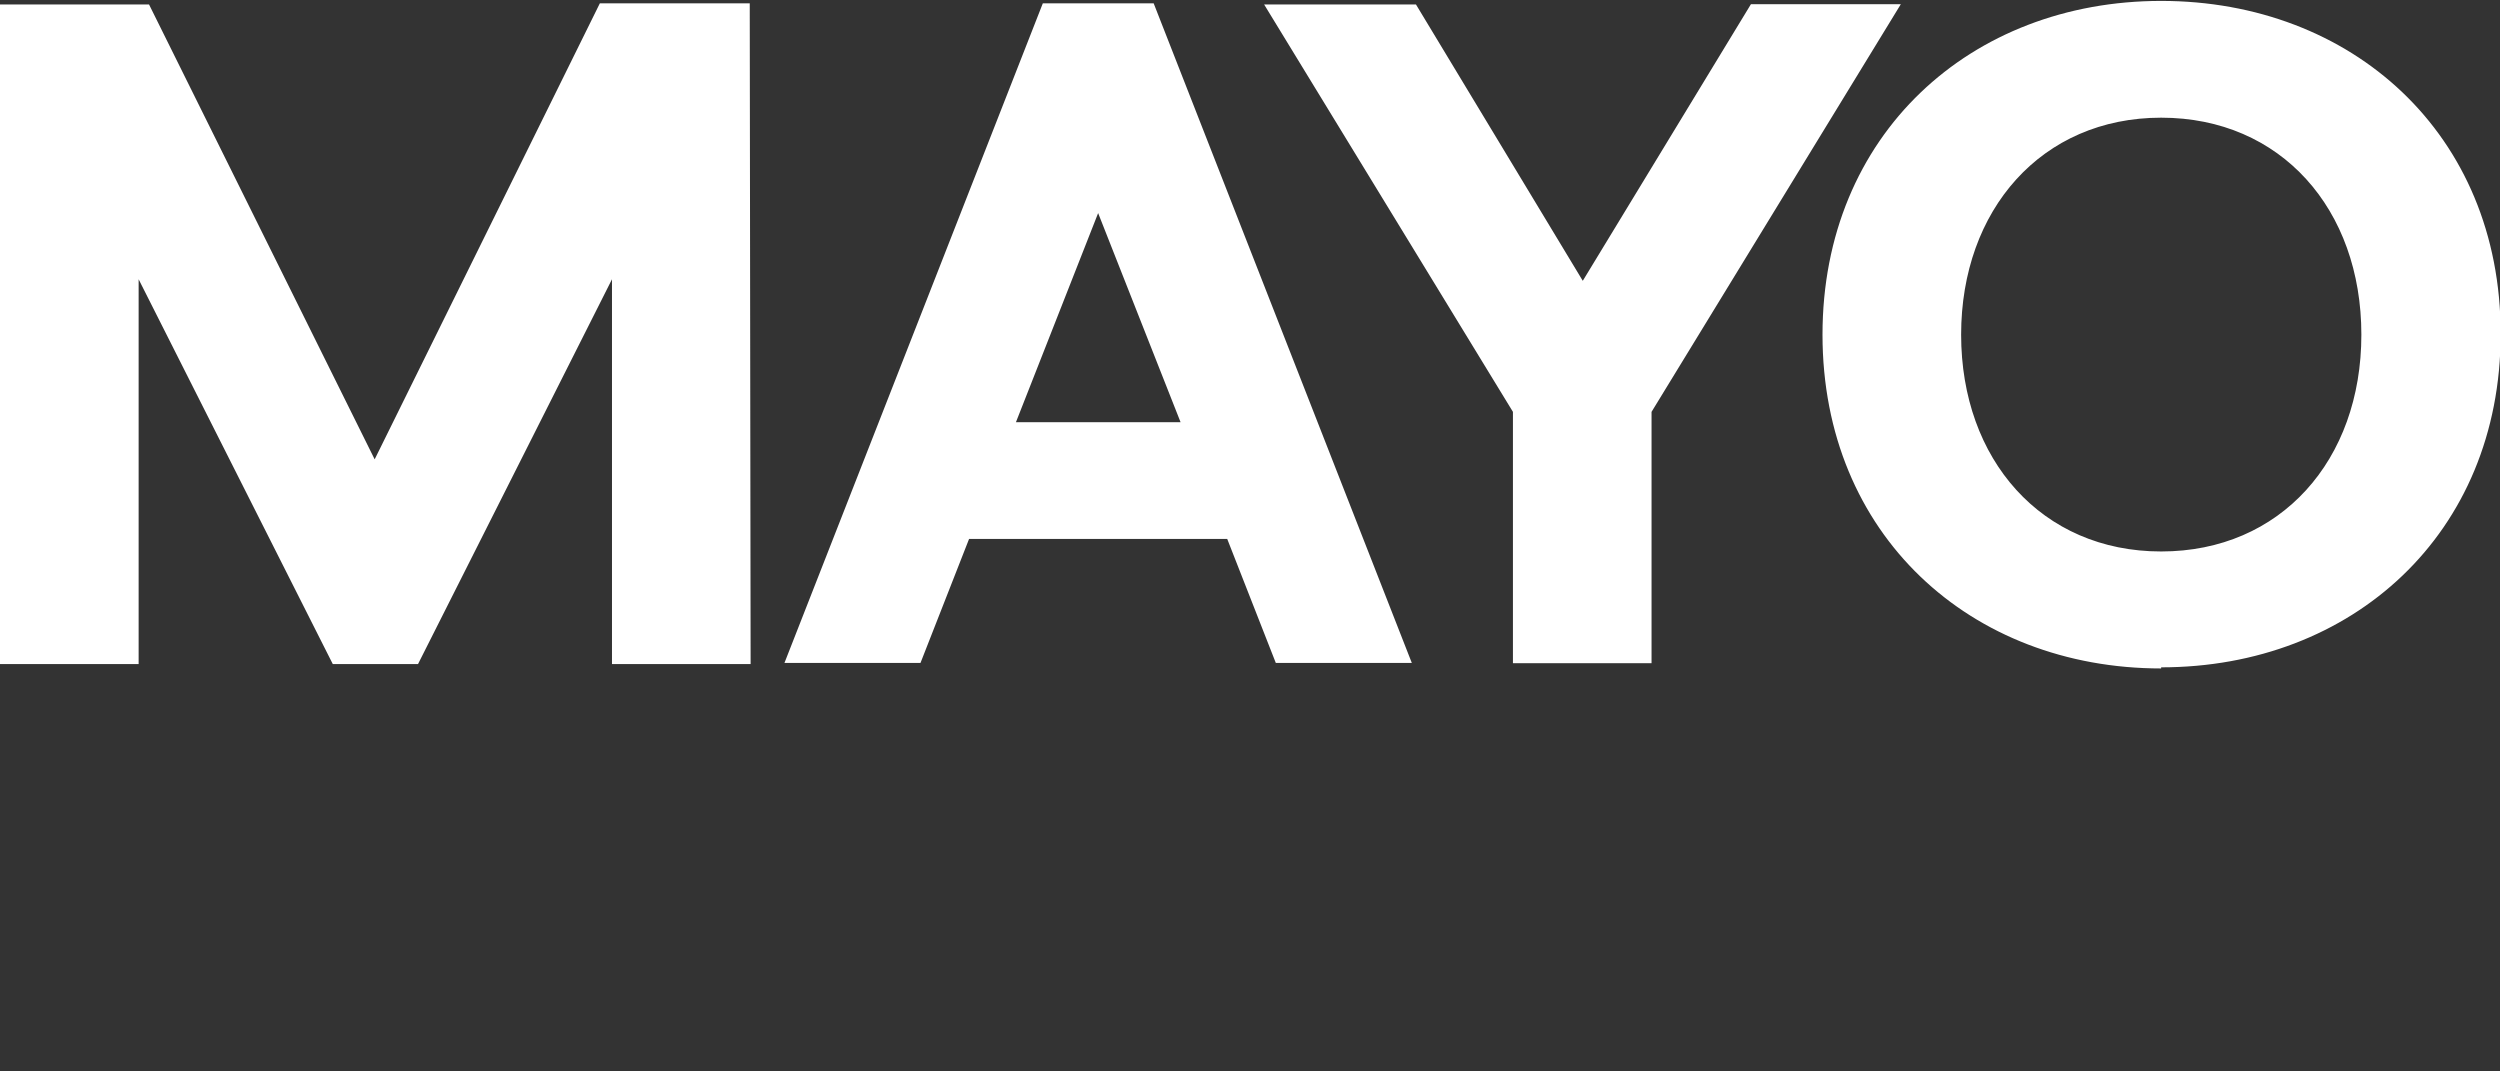 <svg width="126" height="54" viewBox="0 0 126 54" fill="none" xmlns="http://www.w3.org/2000/svg">
<rect x="0" y="0" width="126" height="54" fill="#333333" stroke="none"/>
<g clip-path="url(#clip0_307_120)">
<path d="M108.922 5.931C102.897 5.931 98.841 10.574 98.841 16.868C98.841 23.162 102.897 27.794 108.922 27.794C114.946 27.794 119.013 23.196 119.013 16.868C119.013 10.54 114.957 5.931 108.922 5.931ZM108.922 33.69C99.322 33.69 91.854 26.952 91.854 16.868C91.854 6.784 99.322 0.046 108.922 0.046C118.521 0.046 126.033 6.729 126.033 16.824C126.033 26.919 118.532 33.634 108.922 33.634V33.69ZM95.801 0.213H88.246L79.772 14.153L71.364 0.224H63.711L76.252 20.758V33.424H83.238V20.758L95.801 0.213ZM55.346 10.74L51.203 21.279H59.501L55.346 10.74ZM64.301 33.413L61.852 27.163H48.841L46.392 33.413H39.536L52.558 0.168H58.145L71.156 33.413H64.301ZM37.787 0.168H30.232L18.883 23.151L7.511 0.224H0V33.468H6.987V14.075L16.772 33.468H21.069L30.844 14.075V33.468H37.831L37.787 0.168Z" fill="white"/>
</g>
<defs>
<clipPath id="clip0_307_120">
<rect width="126" height="54" fill="white"/>
</clipPath>
</defs>
</svg>
